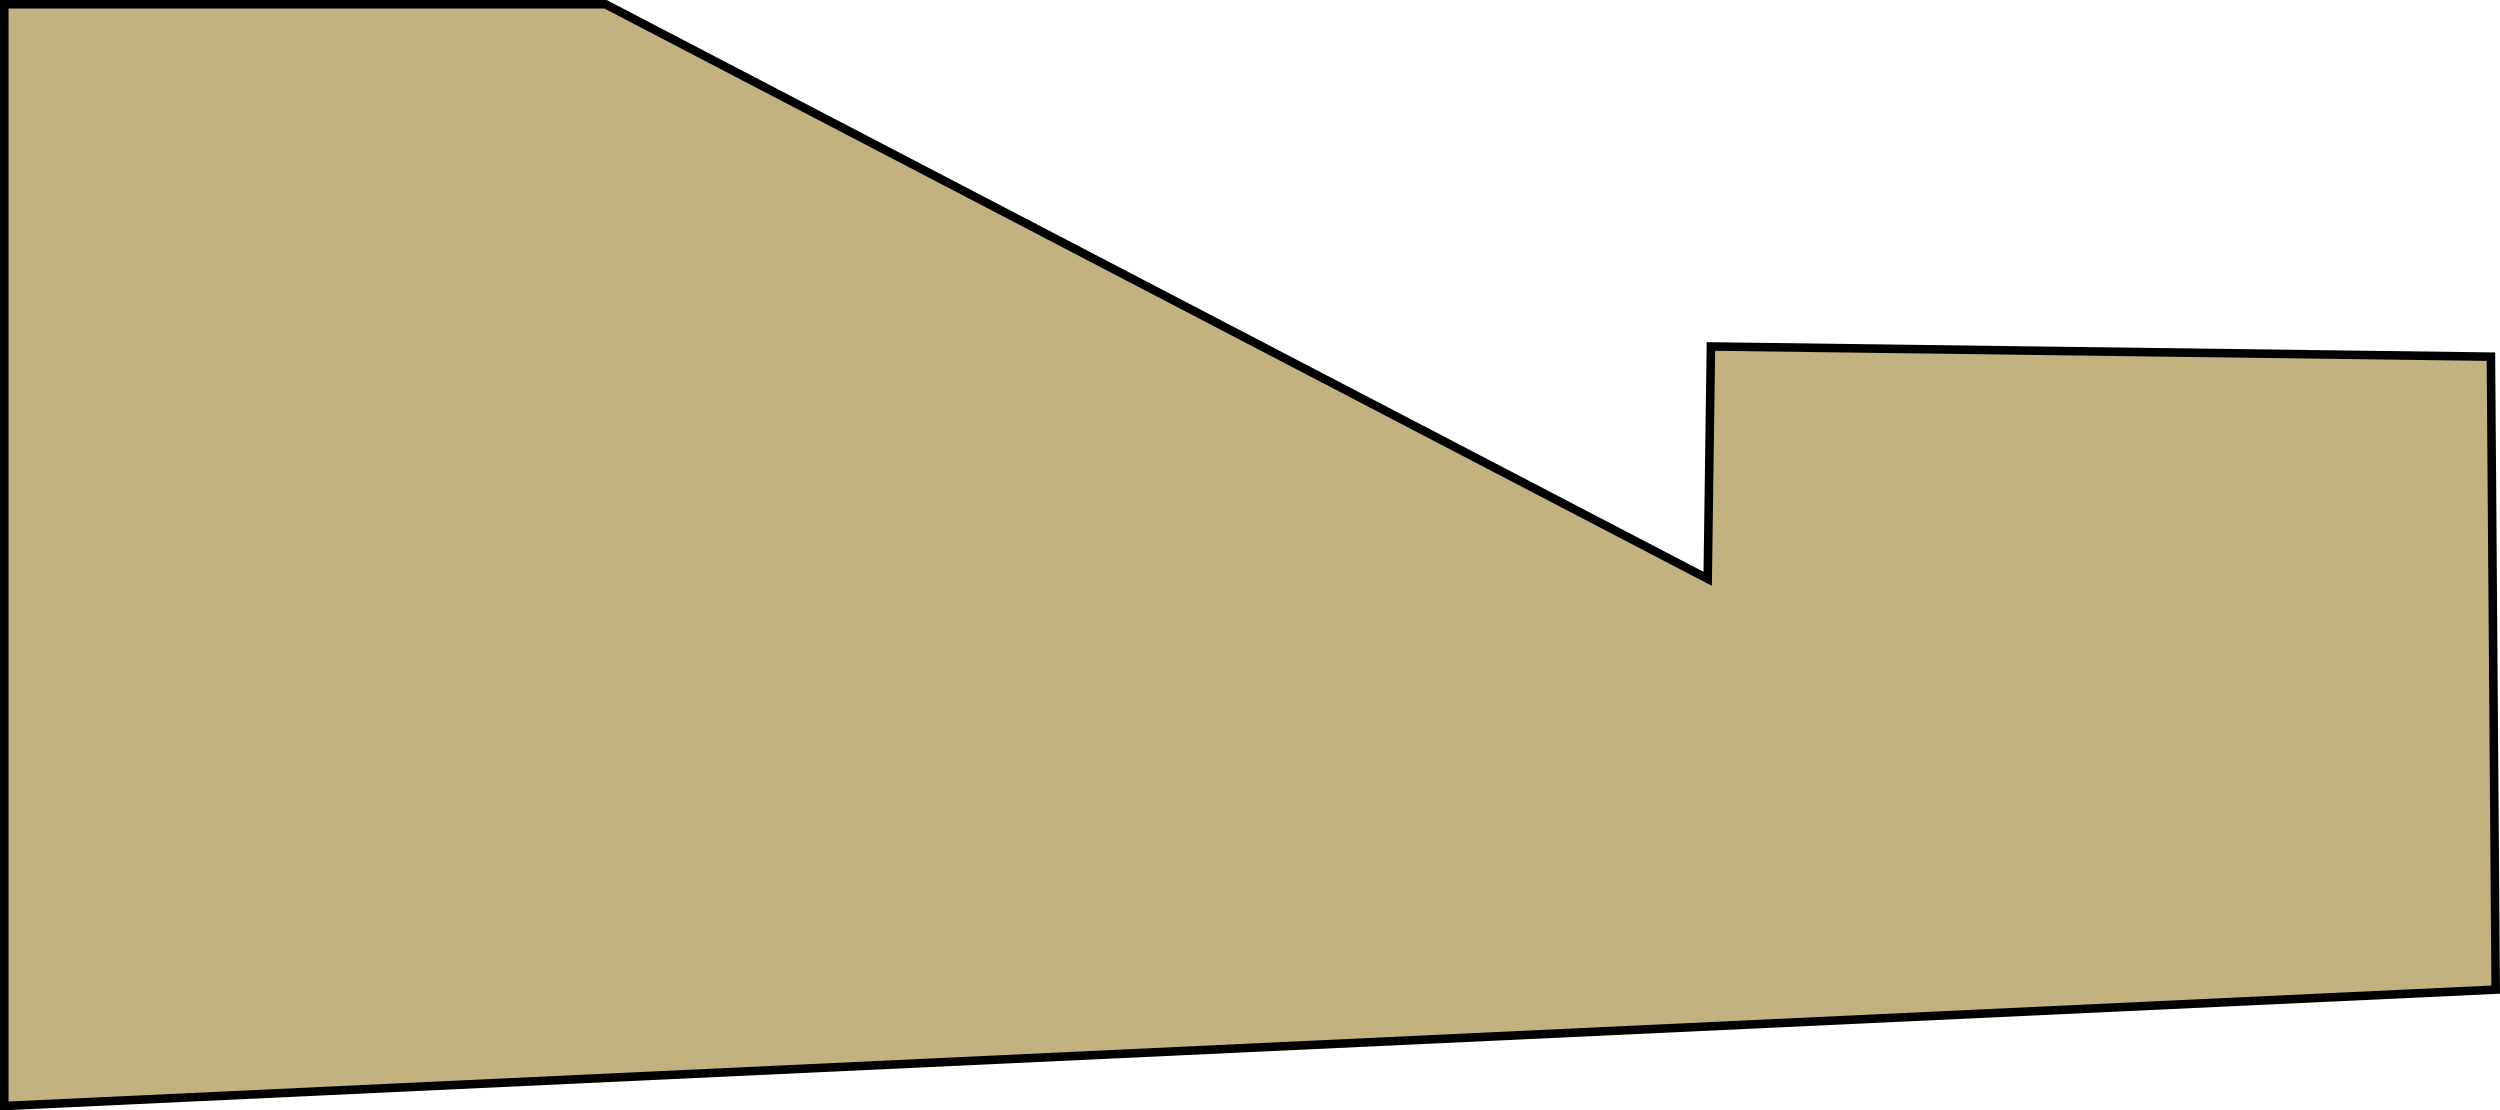 <svg version="1.1" xmlns="http://www.w3.org/2000/svg" xmlns:xlink="http://www.w3.org/1999/xlink" width="585" height="259.852" viewBox="0,0,585,259.852"><g transform="translate(60.044,-128.847)"><g data-paper-data="{&quot;isPaintingLayer&quot;:true}" fill="#c2b280" fill-rule="nonzero" stroke="#000000" stroke-width="2" stroke-linecap="butt" stroke-linejoin="miter" stroke-miterlimit="10" stroke-dasharray="" stroke-dashoffset="0" style="mix-blend-mode: normal"><path d="M-59.044,387.651v-257.804h140.703l257.897,134.445l0.755,-54.37l182.521,2.386l1.117,148.11z"/></g></g></svg>